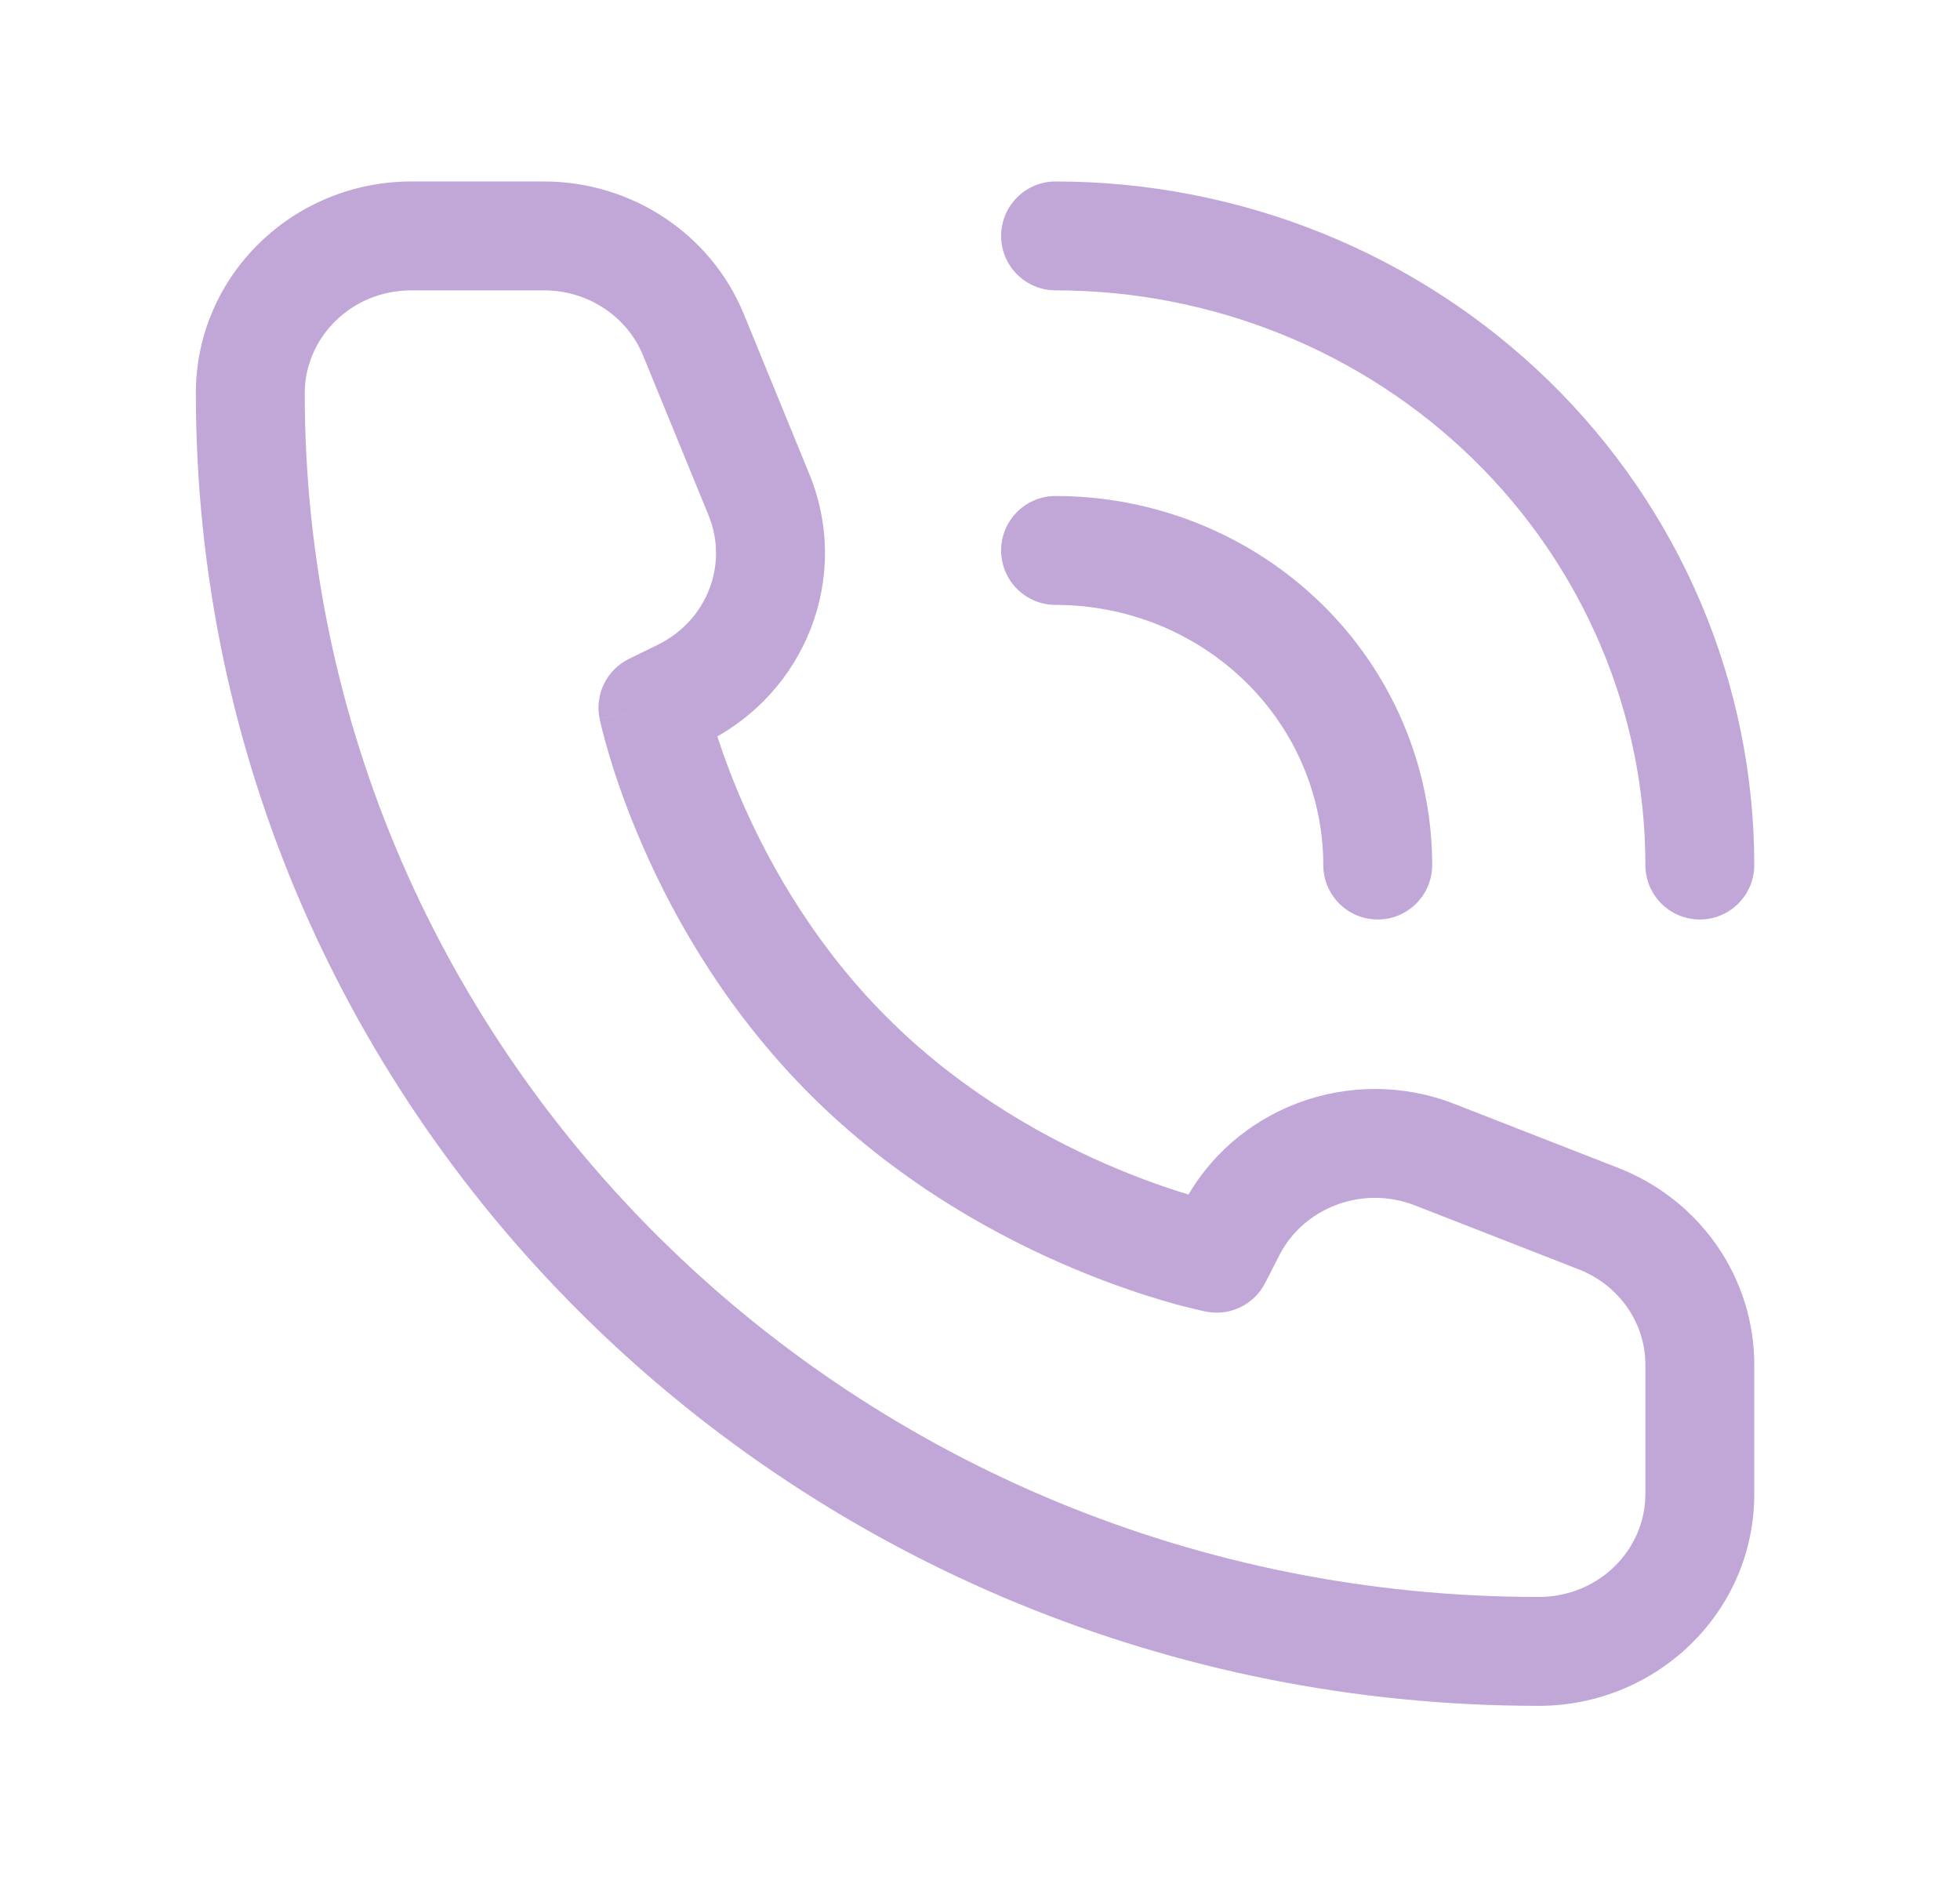 <svg width="27" height="26" viewBox="0 0 27 26" fill="none" xmlns="http://www.w3.org/2000/svg">
<path d="M16.76 17.333L16.616 18.069C16.944 18.134 17.275 17.973 17.428 17.675L16.76 17.333ZM8.995 9.75L8.666 9.076C8.358 9.226 8.191 9.565 8.26 9.9L8.995 9.75ZM9.387 9.558L9.716 10.232V10.232L9.387 9.558ZM10.455 6.816L11.149 6.531L10.455 6.816ZM9.553 4.612L8.858 4.896L9.553 4.612ZM22.021 16.788L21.748 17.487L22.021 16.788ZM19.765 15.907L20.038 15.209H20.038L19.765 15.907ZM16.956 16.95L17.624 17.292L17.624 17.292L16.956 16.95ZM18.229 11.917C18.229 12.331 18.564 12.667 18.979 12.667C19.393 12.667 19.729 12.331 19.729 11.917H18.229ZM18.641 10.258L19.331 9.966L18.641 10.258ZM16.239 7.913L16.521 7.218L16.239 7.913ZM14.541 6.833C14.127 6.833 13.791 7.169 13.791 7.583C13.791 7.998 14.127 8.333 14.541 8.333V6.833ZM22.666 11.917C22.666 12.331 23.002 12.667 23.416 12.667C23.83 12.667 24.166 12.331 24.166 11.917H22.666ZM22.741 8.6L23.431 8.307L22.741 8.6ZM17.938 3.91L18.219 3.214V3.214L17.938 3.91ZM14.541 2.5C14.127 2.5 13.791 2.836 13.791 3.25C13.791 3.664 14.127 4 14.541 4V2.5ZM22.666 18.8V20.583H24.166V18.8H22.666ZM5.667 4H7.493V2.5H5.667V4ZM16.76 17.333C16.904 16.597 16.904 16.597 16.904 16.597C16.904 16.597 16.904 16.597 16.904 16.597C16.905 16.597 16.905 16.598 16.905 16.598C16.905 16.598 16.905 16.598 16.905 16.598C16.905 16.598 16.904 16.597 16.903 16.597C16.9 16.596 16.894 16.595 16.886 16.594C16.87 16.59 16.845 16.584 16.81 16.576C16.74 16.56 16.634 16.533 16.499 16.494C16.228 16.416 15.84 16.29 15.386 16.1C14.473 15.718 13.314 15.087 12.292 14.088L11.244 15.162C12.441 16.33 13.778 17.053 14.806 17.483C15.323 17.7 15.767 17.844 16.085 17.936C16.244 17.982 16.372 18.014 16.463 18.035C16.509 18.046 16.544 18.054 16.57 18.06C16.583 18.063 16.593 18.065 16.601 18.066C16.605 18.067 16.608 18.068 16.611 18.068C16.612 18.069 16.613 18.069 16.614 18.069C16.614 18.069 16.615 18.069 16.615 18.069C16.615 18.069 16.616 18.069 16.616 18.069C16.616 18.069 16.616 18.069 16.76 17.333ZM12.292 14.088C11.27 13.091 10.626 11.961 10.236 11.074C10.042 10.631 9.913 10.254 9.834 9.991C9.795 9.859 9.767 9.757 9.751 9.689C9.742 9.656 9.736 9.631 9.733 9.616C9.731 9.608 9.73 9.603 9.73 9.6C9.729 9.599 9.729 9.598 9.729 9.598C9.729 9.598 9.729 9.598 9.729 9.598C9.729 9.598 9.729 9.599 9.729 9.599C9.729 9.599 9.729 9.599 9.729 9.599C9.729 9.599 9.729 9.6 8.995 9.75C8.26 9.9 8.26 9.901 8.26 9.901C8.26 9.901 8.26 9.901 8.26 9.902C8.26 9.902 8.26 9.902 8.26 9.903C8.261 9.904 8.261 9.905 8.261 9.906C8.262 9.909 8.262 9.912 8.263 9.916C8.265 9.923 8.267 9.934 8.27 9.946C8.276 9.972 8.284 10.007 8.295 10.052C8.317 10.141 8.351 10.267 8.398 10.423C8.492 10.736 8.641 11.171 8.863 11.676C9.305 12.685 10.047 13.993 11.244 15.162L12.292 14.088ZM9.324 10.424L9.716 10.232L9.058 8.884L8.666 9.076L9.324 10.424ZM11.149 6.531L10.247 4.328L8.858 4.896L9.761 7.1L11.149 6.531ZM22.294 16.09L20.038 15.209L19.492 16.606L21.748 17.487L22.294 16.09ZM16.289 16.608L16.092 16.991L17.428 17.675L17.624 17.292L16.289 16.608ZM20.038 15.209C18.617 14.653 16.985 15.249 16.289 16.608L17.624 17.292C17.96 16.635 18.77 16.324 19.492 16.606L20.038 15.209ZM9.716 10.232C11.095 9.559 11.731 7.953 11.149 6.531L9.761 7.1C10.036 7.771 9.744 8.549 9.058 8.884L9.716 10.232ZM7.493 4C8.104 4 8.64 4.363 8.858 4.896L10.247 4.328C9.791 3.216 8.696 2.5 7.493 2.5V4ZM24.166 18.8C24.166 17.597 23.416 16.528 22.294 16.09L21.748 17.487C22.311 17.707 22.666 18.232 22.666 18.8H24.166ZM21.197 22C11.792 22 4.198 14.559 4.198 5.417H2.698C2.698 15.421 10.997 23.5 21.197 23.5V22ZM21.197 23.5C22.82 23.5 24.166 22.211 24.166 20.583H22.666C22.666 21.349 22.025 22 21.197 22V23.5ZM4.198 5.417C4.198 4.651 4.839 4 5.667 4V2.5C4.044 2.5 2.698 3.789 2.698 5.417H4.198ZM19.729 11.917C19.729 11.247 19.593 10.584 19.331 9.966L17.95 10.551C18.134 10.985 18.229 11.449 18.229 11.917H19.729ZM19.331 9.966C19.069 9.348 18.686 8.787 18.203 8.316L17.155 9.389C17.497 9.723 17.767 10.118 17.95 10.551L19.331 9.966ZM18.203 8.316C17.721 7.845 17.149 7.472 16.521 7.218L15.958 8.608C16.407 8.79 16.813 9.056 17.155 9.389L18.203 8.316ZM16.521 7.218C15.893 6.964 15.22 6.833 14.541 6.833V8.333C15.028 8.333 15.509 8.427 15.958 8.608L16.521 7.218ZM24.166 11.917C24.166 10.678 23.916 9.451 23.431 8.307L22.05 8.893C22.457 9.852 22.666 10.88 22.666 11.917H24.166ZM23.431 8.307C22.946 7.163 22.235 6.125 21.341 5.252L20.293 6.325C21.046 7.061 21.643 7.934 22.05 8.893L23.431 8.307ZM21.341 5.252C20.446 4.378 19.385 3.686 18.219 3.214L17.656 4.605C18.643 5.004 19.539 5.589 20.293 6.325L21.341 5.252ZM18.219 3.214C17.052 2.743 15.803 2.5 14.541 2.5V4C15.611 4 16.669 4.206 17.656 4.605L18.219 3.214Z" fill="#C0A7D8"/>
</svg>
